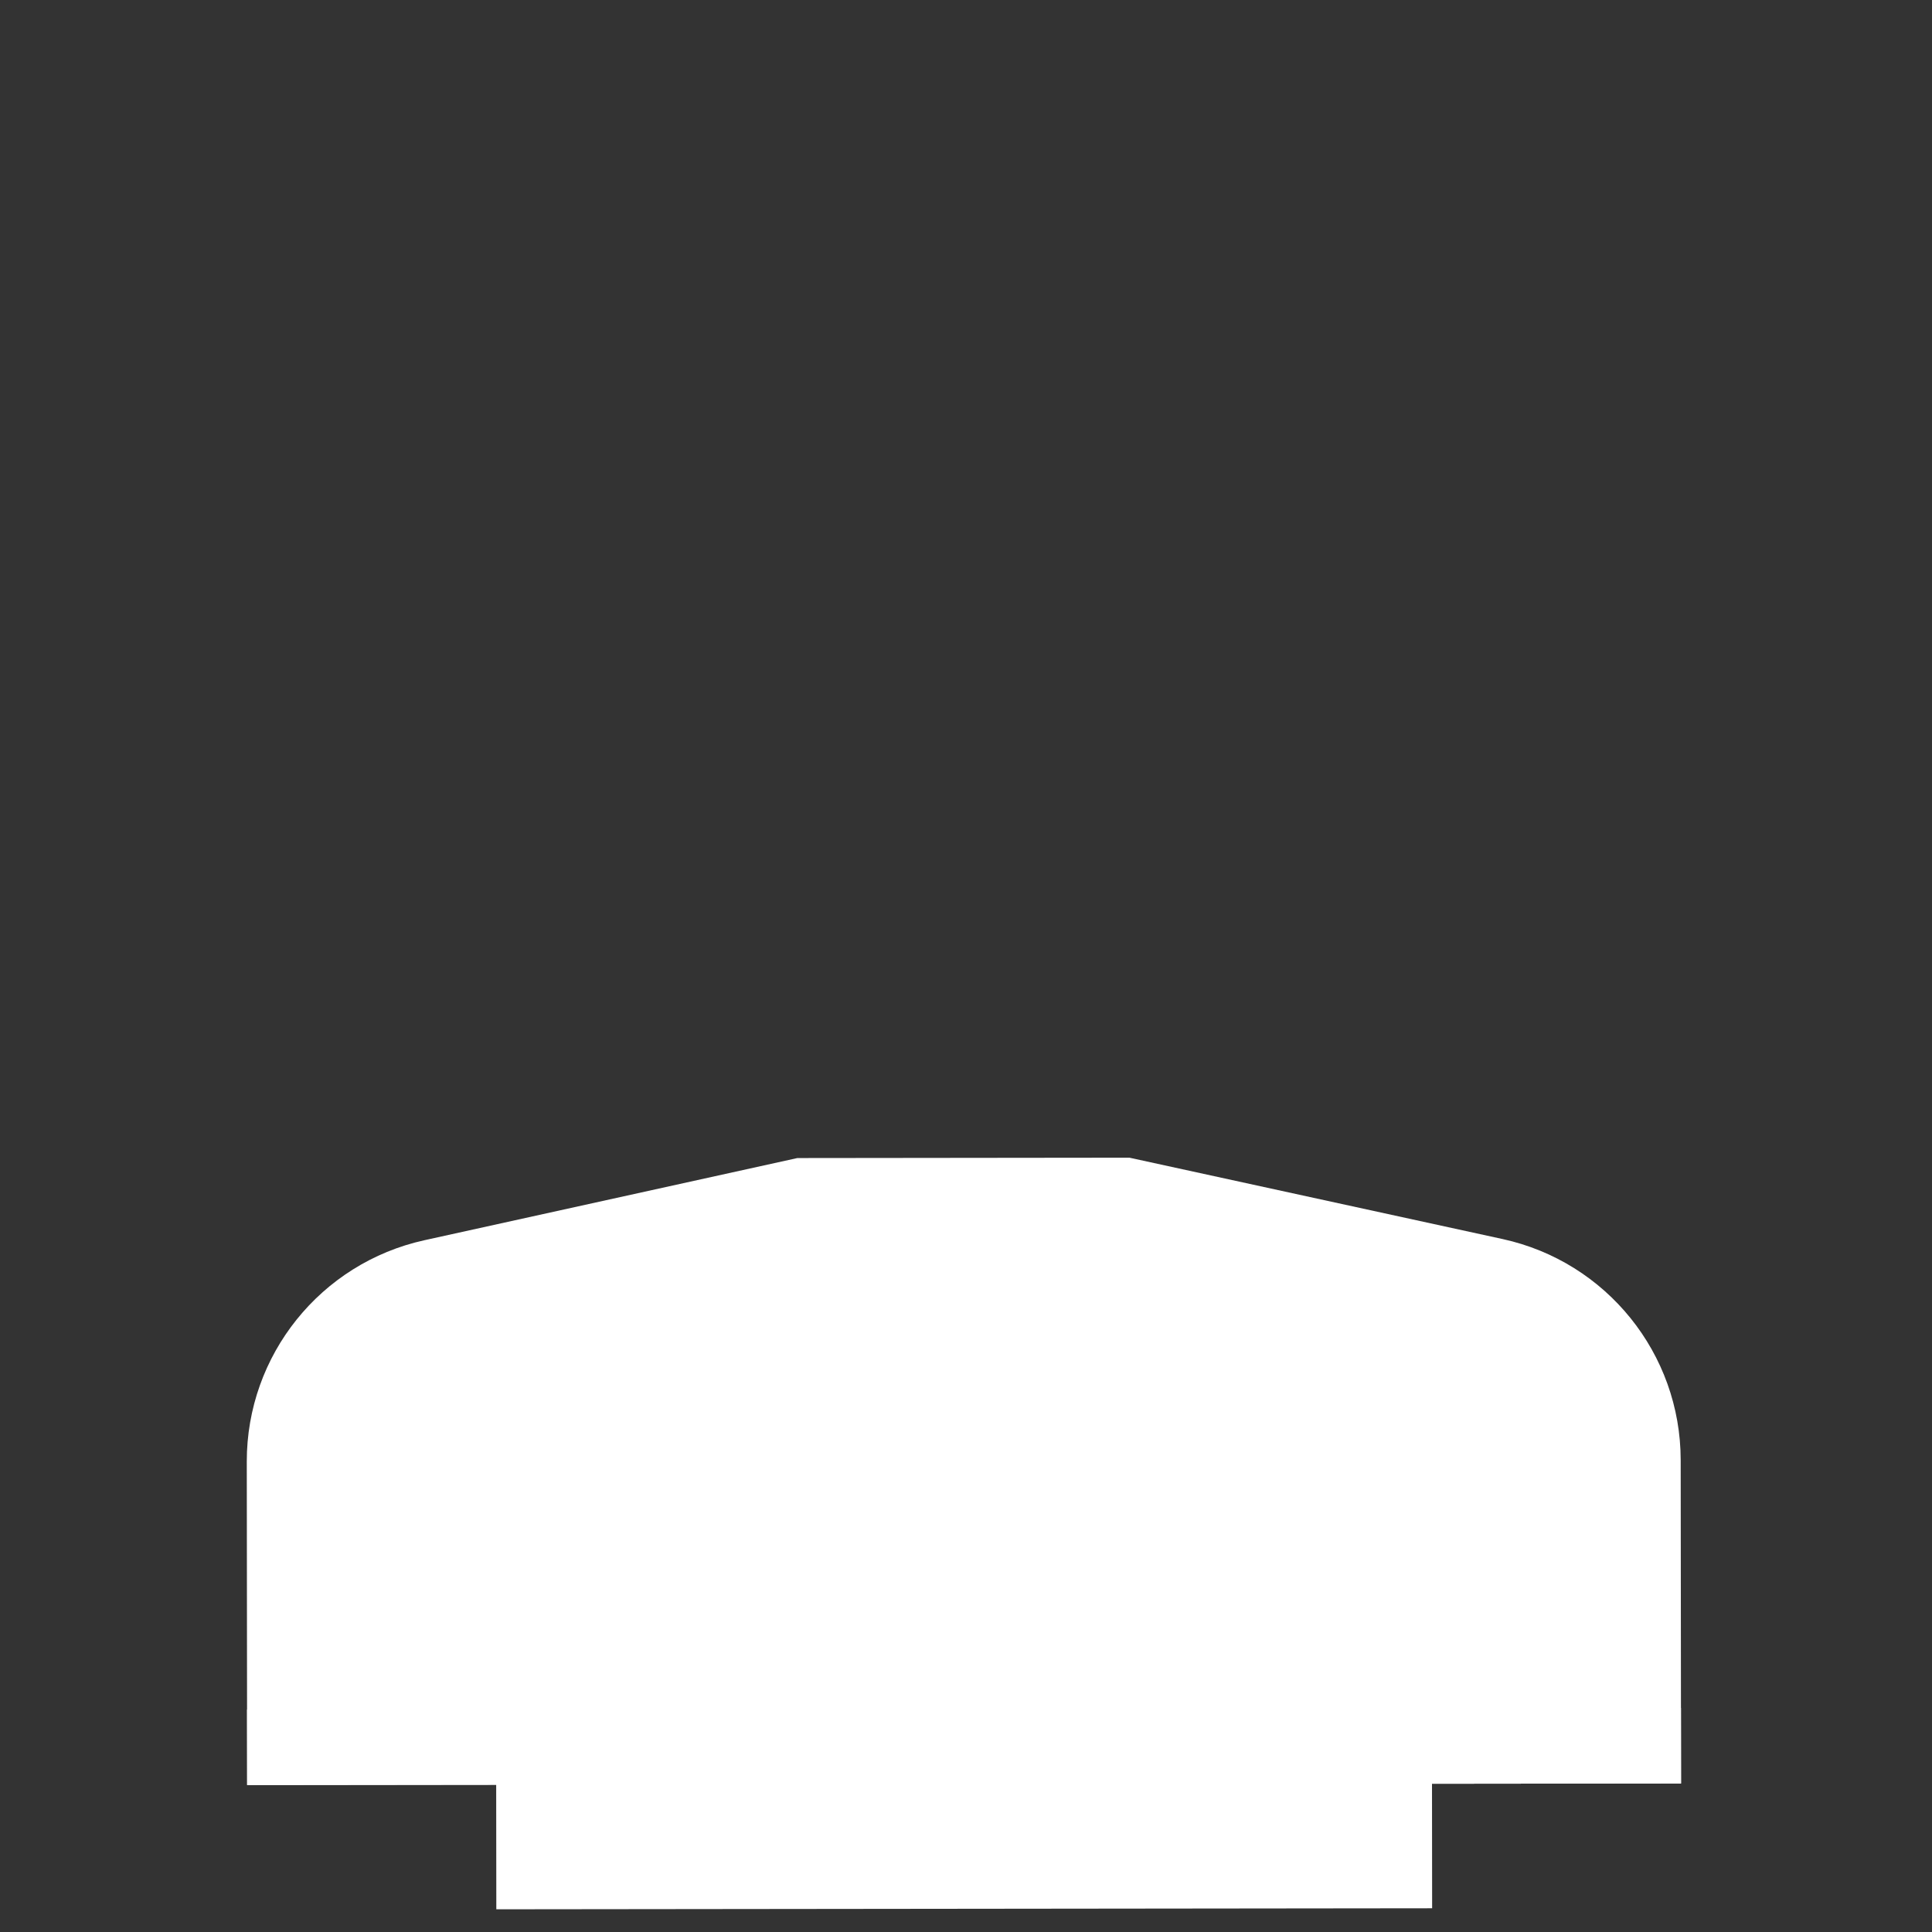 <svg width="512" height="512" xmlns="http://www.w3.org/2000/svg">

    <rect width="100%" height="100%" fill="#333333" stroke="none"/>

    <g id="shirt">
        <title>Shirt</title>
        <g transform="rotate(-0.063 255.26,259.848) ">
            <g>
                <title>Chest</title>
                <path d="m255.26,306.848l44,0l98.846,21.665c27.533,6.035 47.154,30.421 47.154,58.609l0,85.726l-66,0l0,33l-124,0l-124,0l0,-33l-66,0l0,-85.726c0,-28.187 19.621,-52.574 47.154,-58.609l98.846,-21.665l44,0z"
                      fill="#ffffff" id="svg_3"/>
            </g>
            <g>
                <title>Left Sleeve</title>
                <path fill="#ffffff" d="m131.26,472.848l-66,0l0,-20l66,0l0,20z"/>
            </g>

            <g>
                <title>Right Sleeve</title>
                <path d="m379.26,452.848l66,0l0,20l-66,0l0,-20z" fill="#ffffff" id="svg_29"/>
            </g>

        </g>
    </g>


</svg>